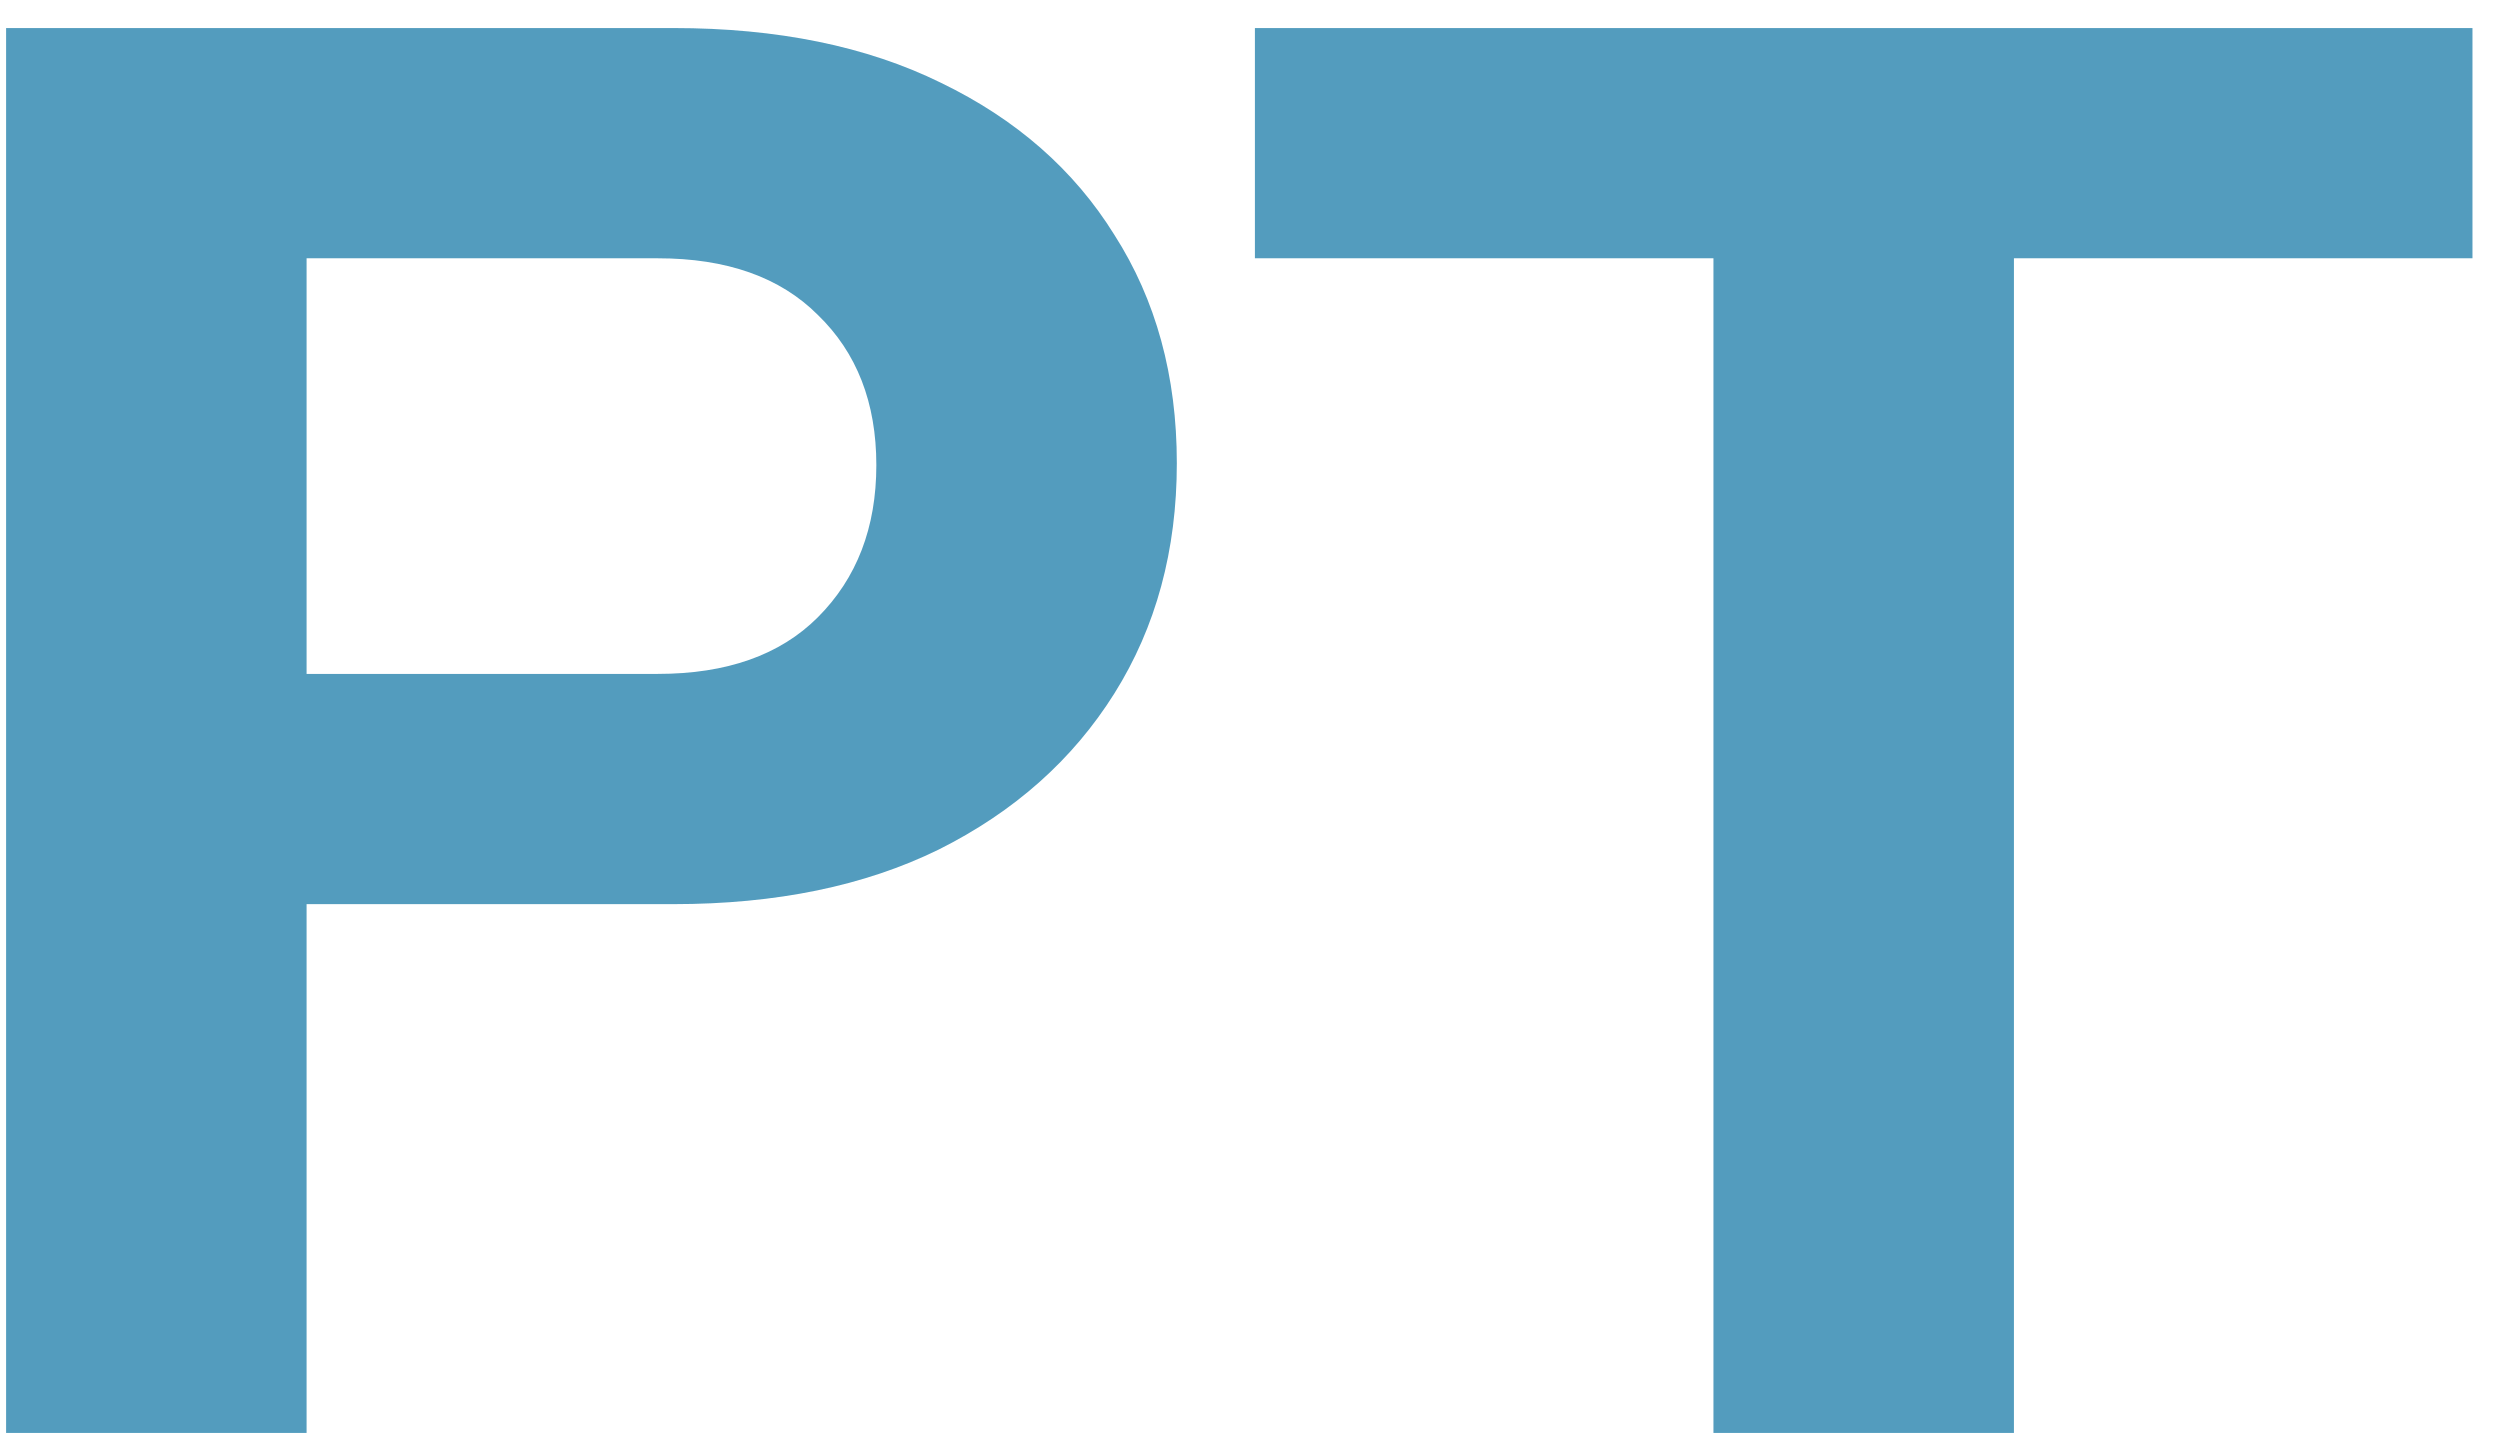 <svg width="82" height="47" viewBox="0 0 82 47" fill="none" xmlns="http://www.w3.org/2000/svg">
<path d="M0.2 47V0.92H22.088C25.501 0.92 28.424 1.517 30.856 2.712C33.331 3.907 35.229 5.571 36.552 7.704C37.917 9.837 38.6 12.333 38.6 15.192C38.6 18.051 37.917 20.568 36.552 22.744C35.187 24.92 33.267 26.627 30.792 27.864C28.36 29.059 25.459 29.656 22.088 29.656H8.008V22.104H21.576C23.837 22.104 25.587 21.485 26.824 20.248C28.104 18.968 28.744 17.304 28.744 15.256C28.744 13.208 28.104 11.565 26.824 10.328C25.587 9.091 23.837 8.472 21.576 8.472H10.056V47H0.2ZM56.201 47V8.472H41.161V0.92H81.097V8.472H66.057V47H56.201Z" fill="#539CBE"/>
</svg>
